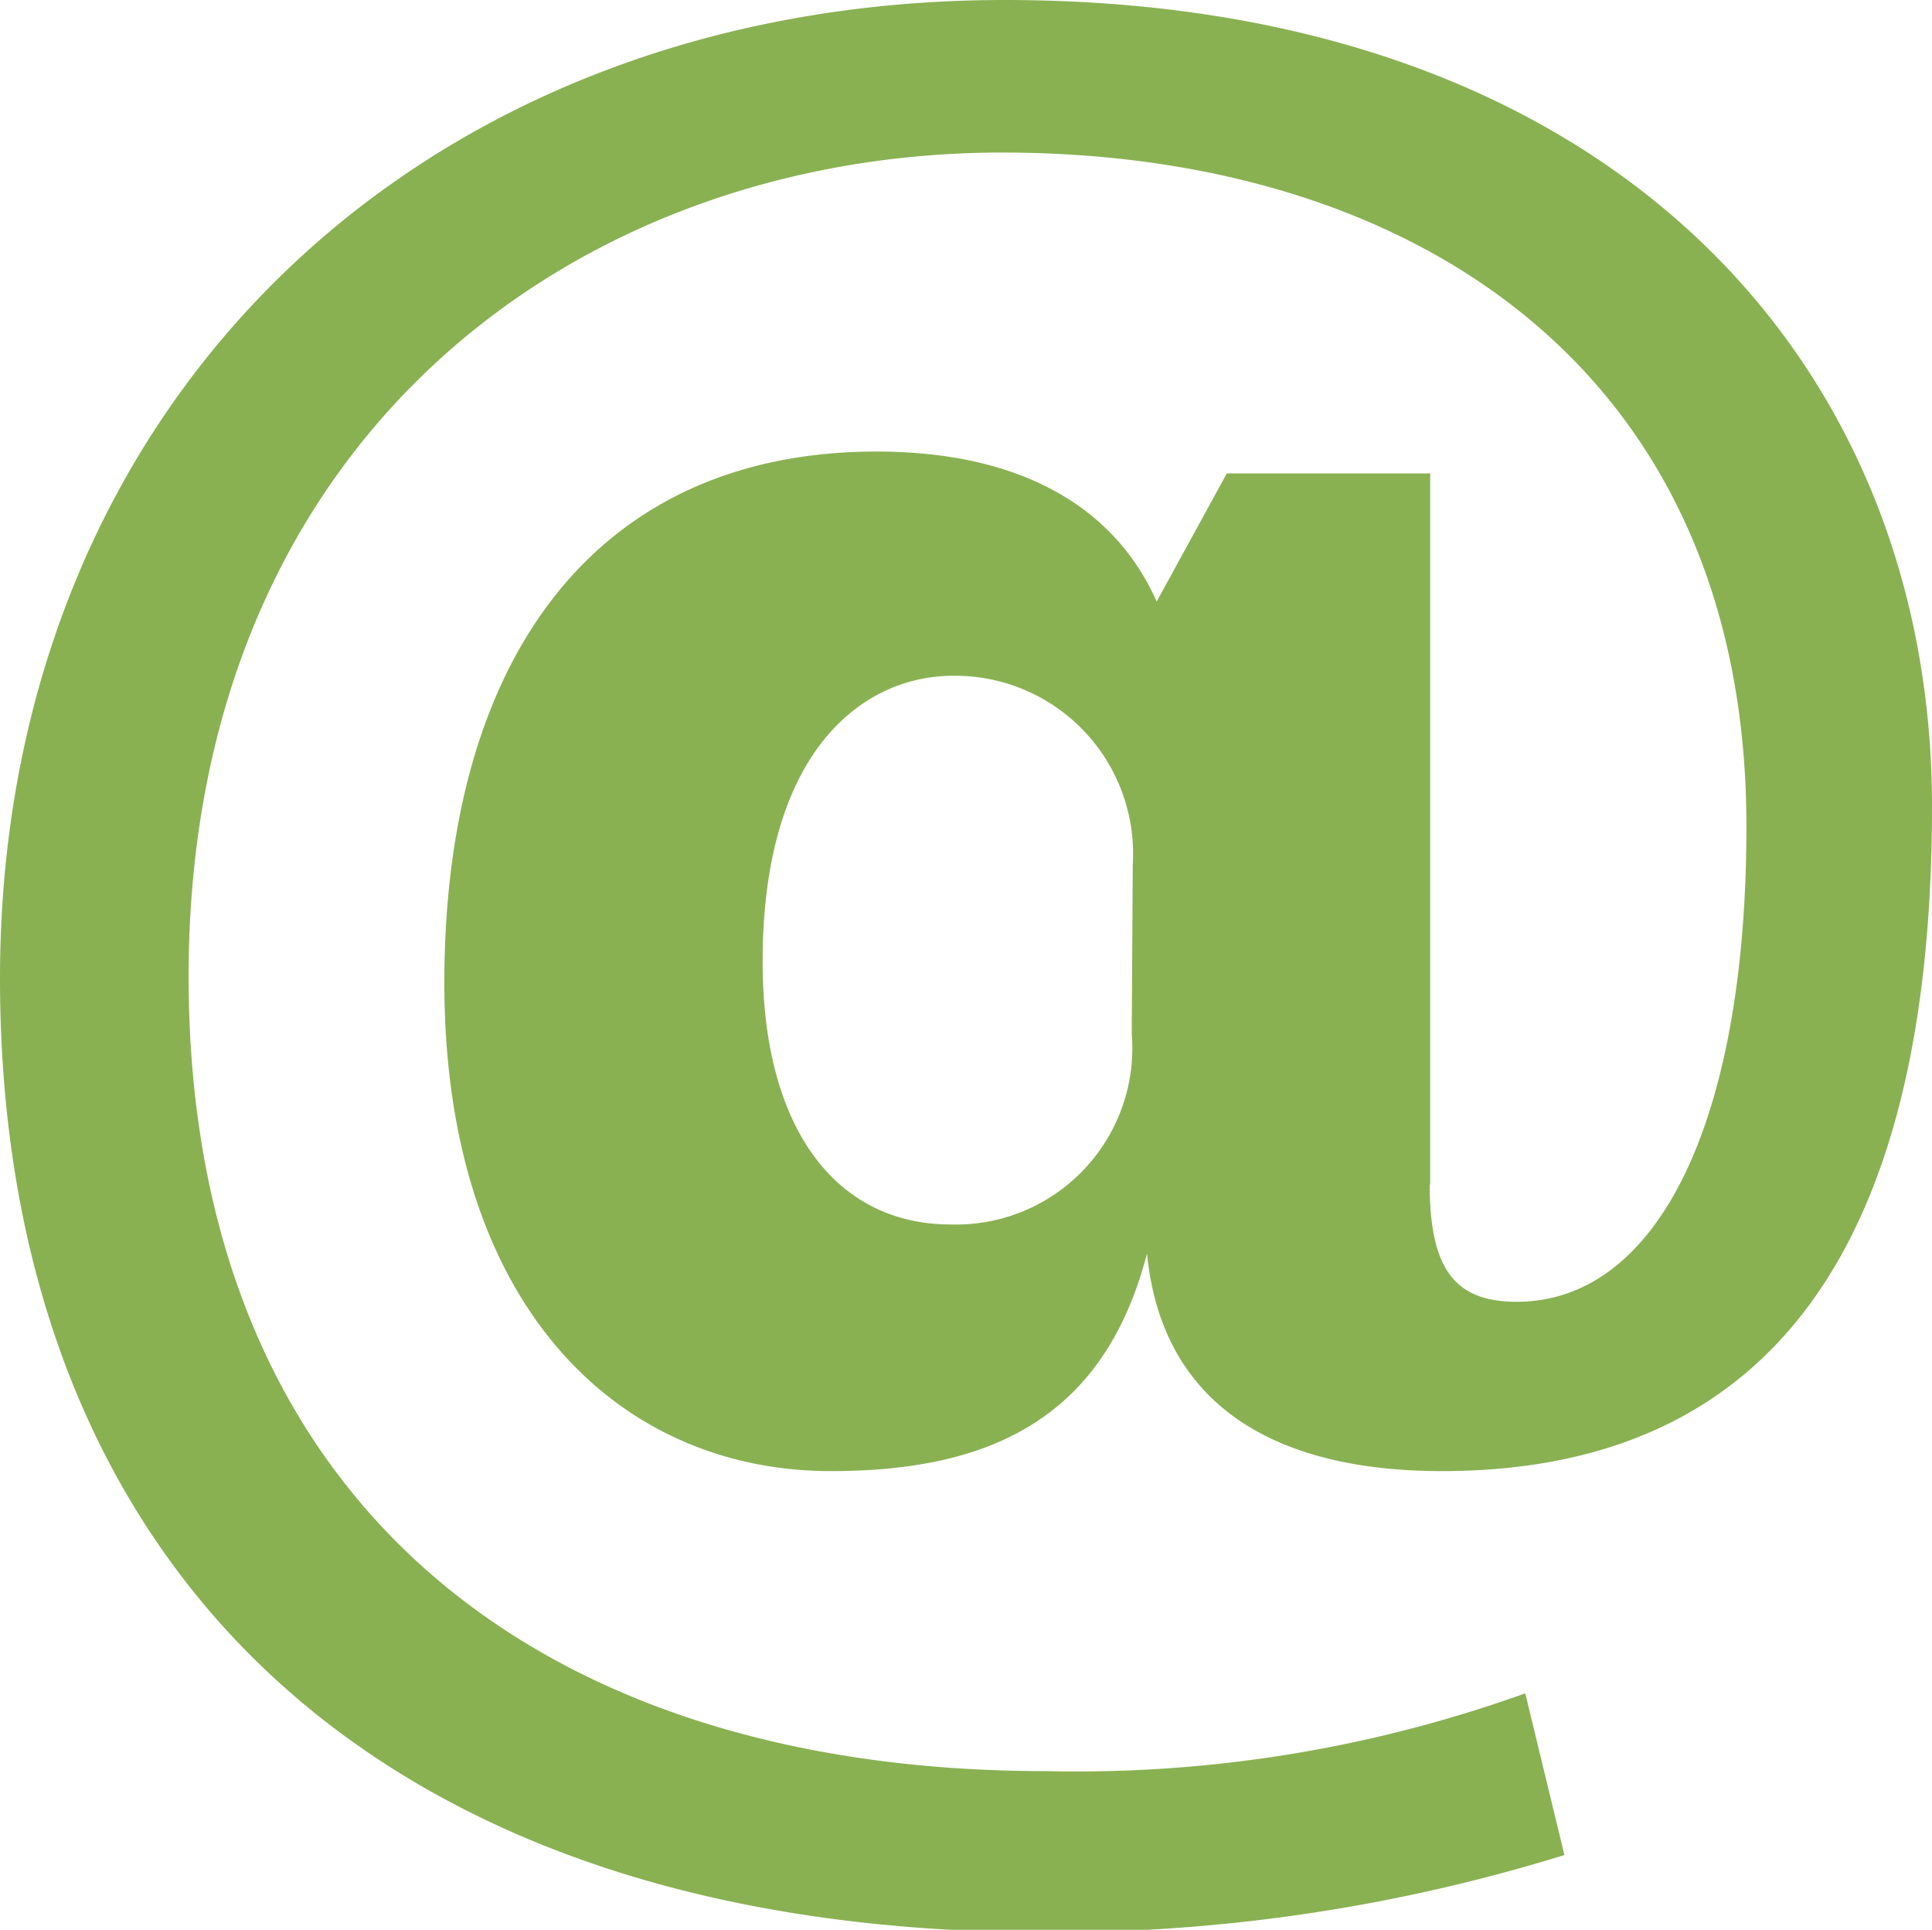 <svg xmlns="http://www.w3.org/2000/svg" viewBox="0 0 38 37.95"><defs><style>.cls-1{fill:#89b152;}</style></defs><title>svg-2</title><g id="图层_2" data-name="图层 2"><g id="图层_1-2" data-name="图层 1"><path class="cls-1" d="M28.12,23.28c0,1.66.48,2.32,1.71,2.32,2.76,0,4.52-3.51,4.52-9.35C34.35,7.32,27.84,3,19.71,3c-8.35,0-16,5.61-16,16.2,0,10.12,6.65,15.63,16.87,15.63A26.1,26.1,0,0,0,30,33.3l.77,3.18A33.94,33.94,0,0,1,20.57,38C7.17,38,0,30.59,0,19.24S8.31,0,19.76,0C31.68,0,38,7.12,38,15.86c0,7.41-2.33,13.07-9.64,13.07-3.33,0-5.51-1.33-5.8-4.28-.85,3.28-3.13,4.28-6.22,4.28-4.13,0-7.6-3.19-7.6-9.6s3-10.45,8.5-10.45c2.9,0,4.71,1.14,5.51,2.95l1.38-2.52h4v14ZM22.28,17a3.5,3.5,0,0,0-3.56-3.71C17,13.3,15,14.73,15,18.91c0,3.32,1.47,5.17,3.7,5.17a3.47,3.47,0,0,0,3.56-3.75Z"/></g></g></svg>